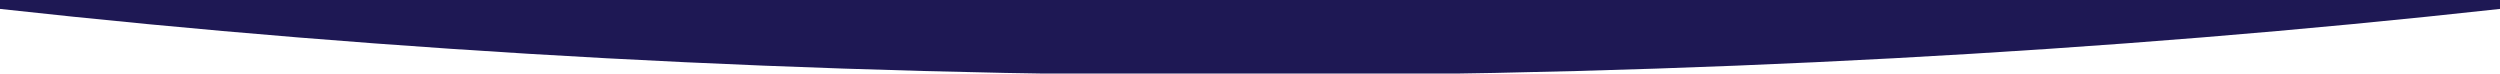 <?xml version="1.0" encoding="UTF-8"?>
<svg width="1360px" height="40px" viewBox="0 0 1360 40" version="1.1" xmlns="http://www.w3.org/2000/svg" xmlns:xlink="http://www.w3.org/1999/xlink">
    <!-- Generator: Sketch 47.1 (45422) - http://www.bohemiancoding.com/sketch -->
    <title>sectionBackgroundEndBlue</title>
    <desc>Created with Sketch.</desc>
    <defs></defs>
    <g id="Symbols" stroke="none" stroke-width="1" fill="none" fill-rule="evenodd">
        <g id="sectionBackgroundEndBlue" fill="#1E1854">
            <path d="M0,0 L0,4.85 C212.008,28.235 441.05,41 680,41 C918.95,41 1147.992,28.235 1360,4.85 L1360,1.42247325e-16 L0,0 Z" id="sectionBackgroundEnd"></path>
        </g>
    </g>
</svg>